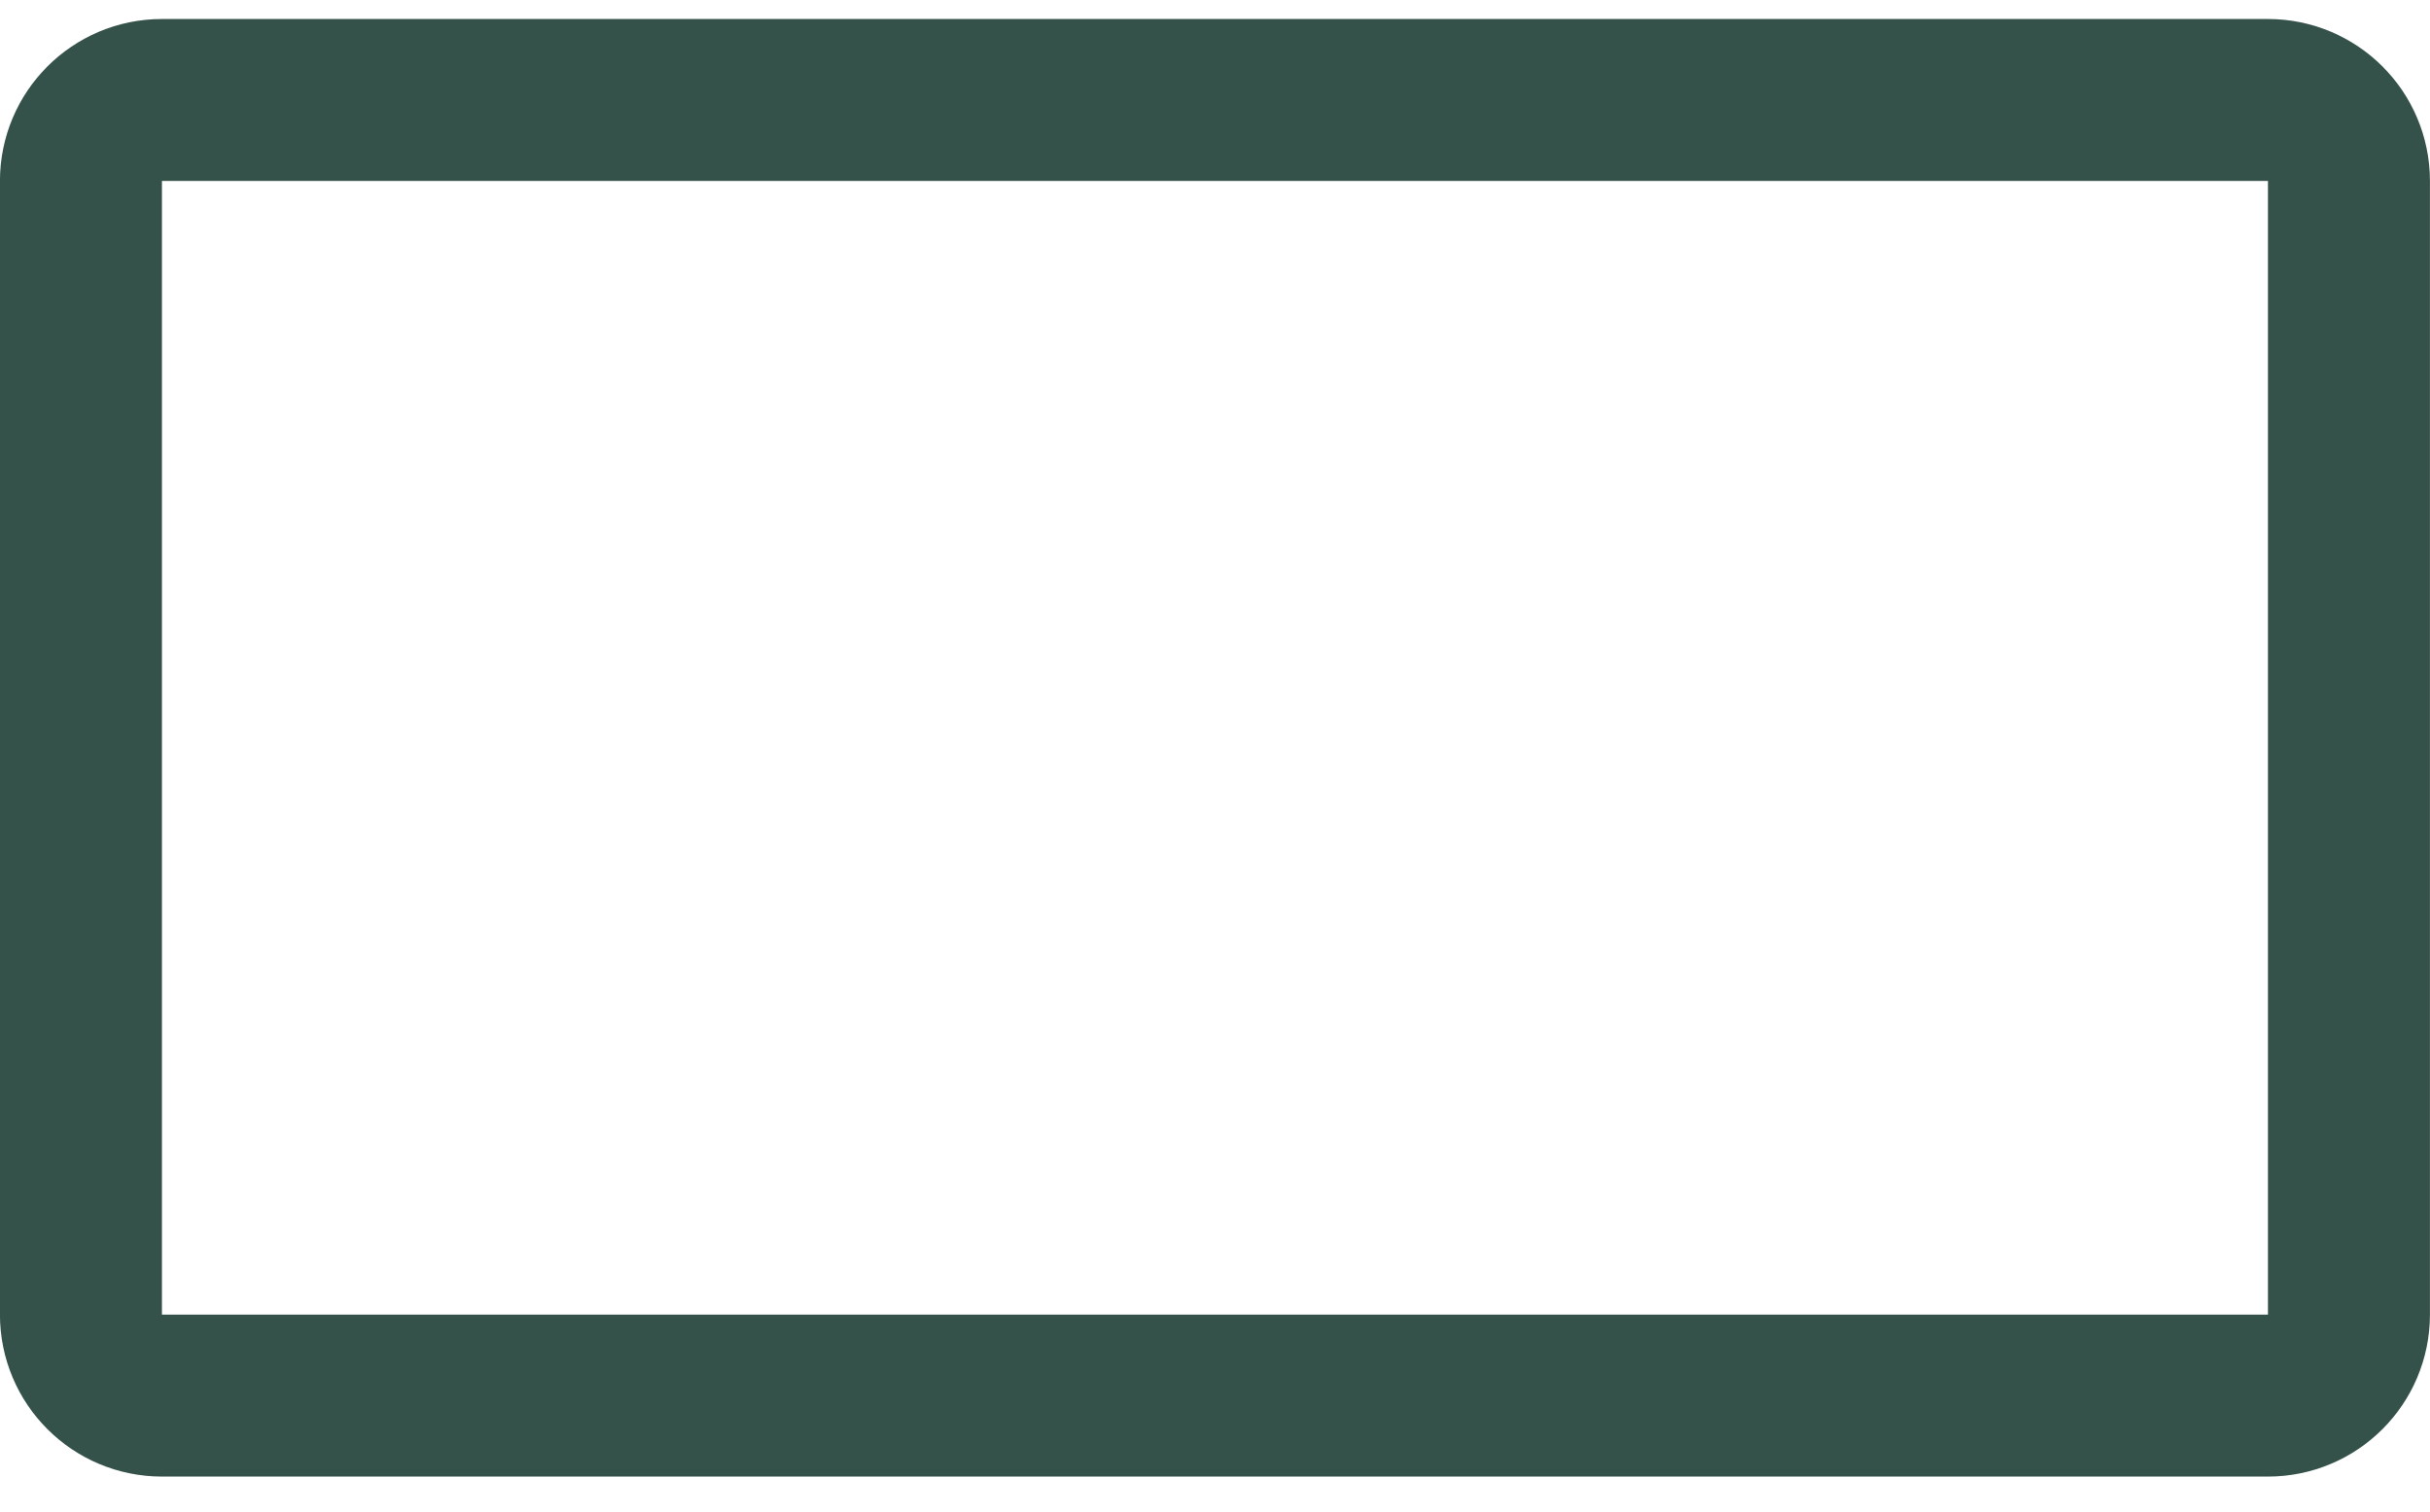 <svg width="45" height="28" viewBox="0 0 45 28" fill="none" xmlns="http://www.w3.org/2000/svg">
<path d="M41.999 1.852H2.999C2.171 1.852 1.499 2.524 1.499 3.352V24.352C1.499 25.18 2.171 25.852 2.999 25.852H41.999C42.827 25.852 43.499 25.18 43.499 24.352V3.352C43.499 2.524 42.827 1.852 41.999 1.852Z" stroke="#35524A" stroke-width="3" stroke-linecap="round" stroke-linejoin="round"/>
</svg>
